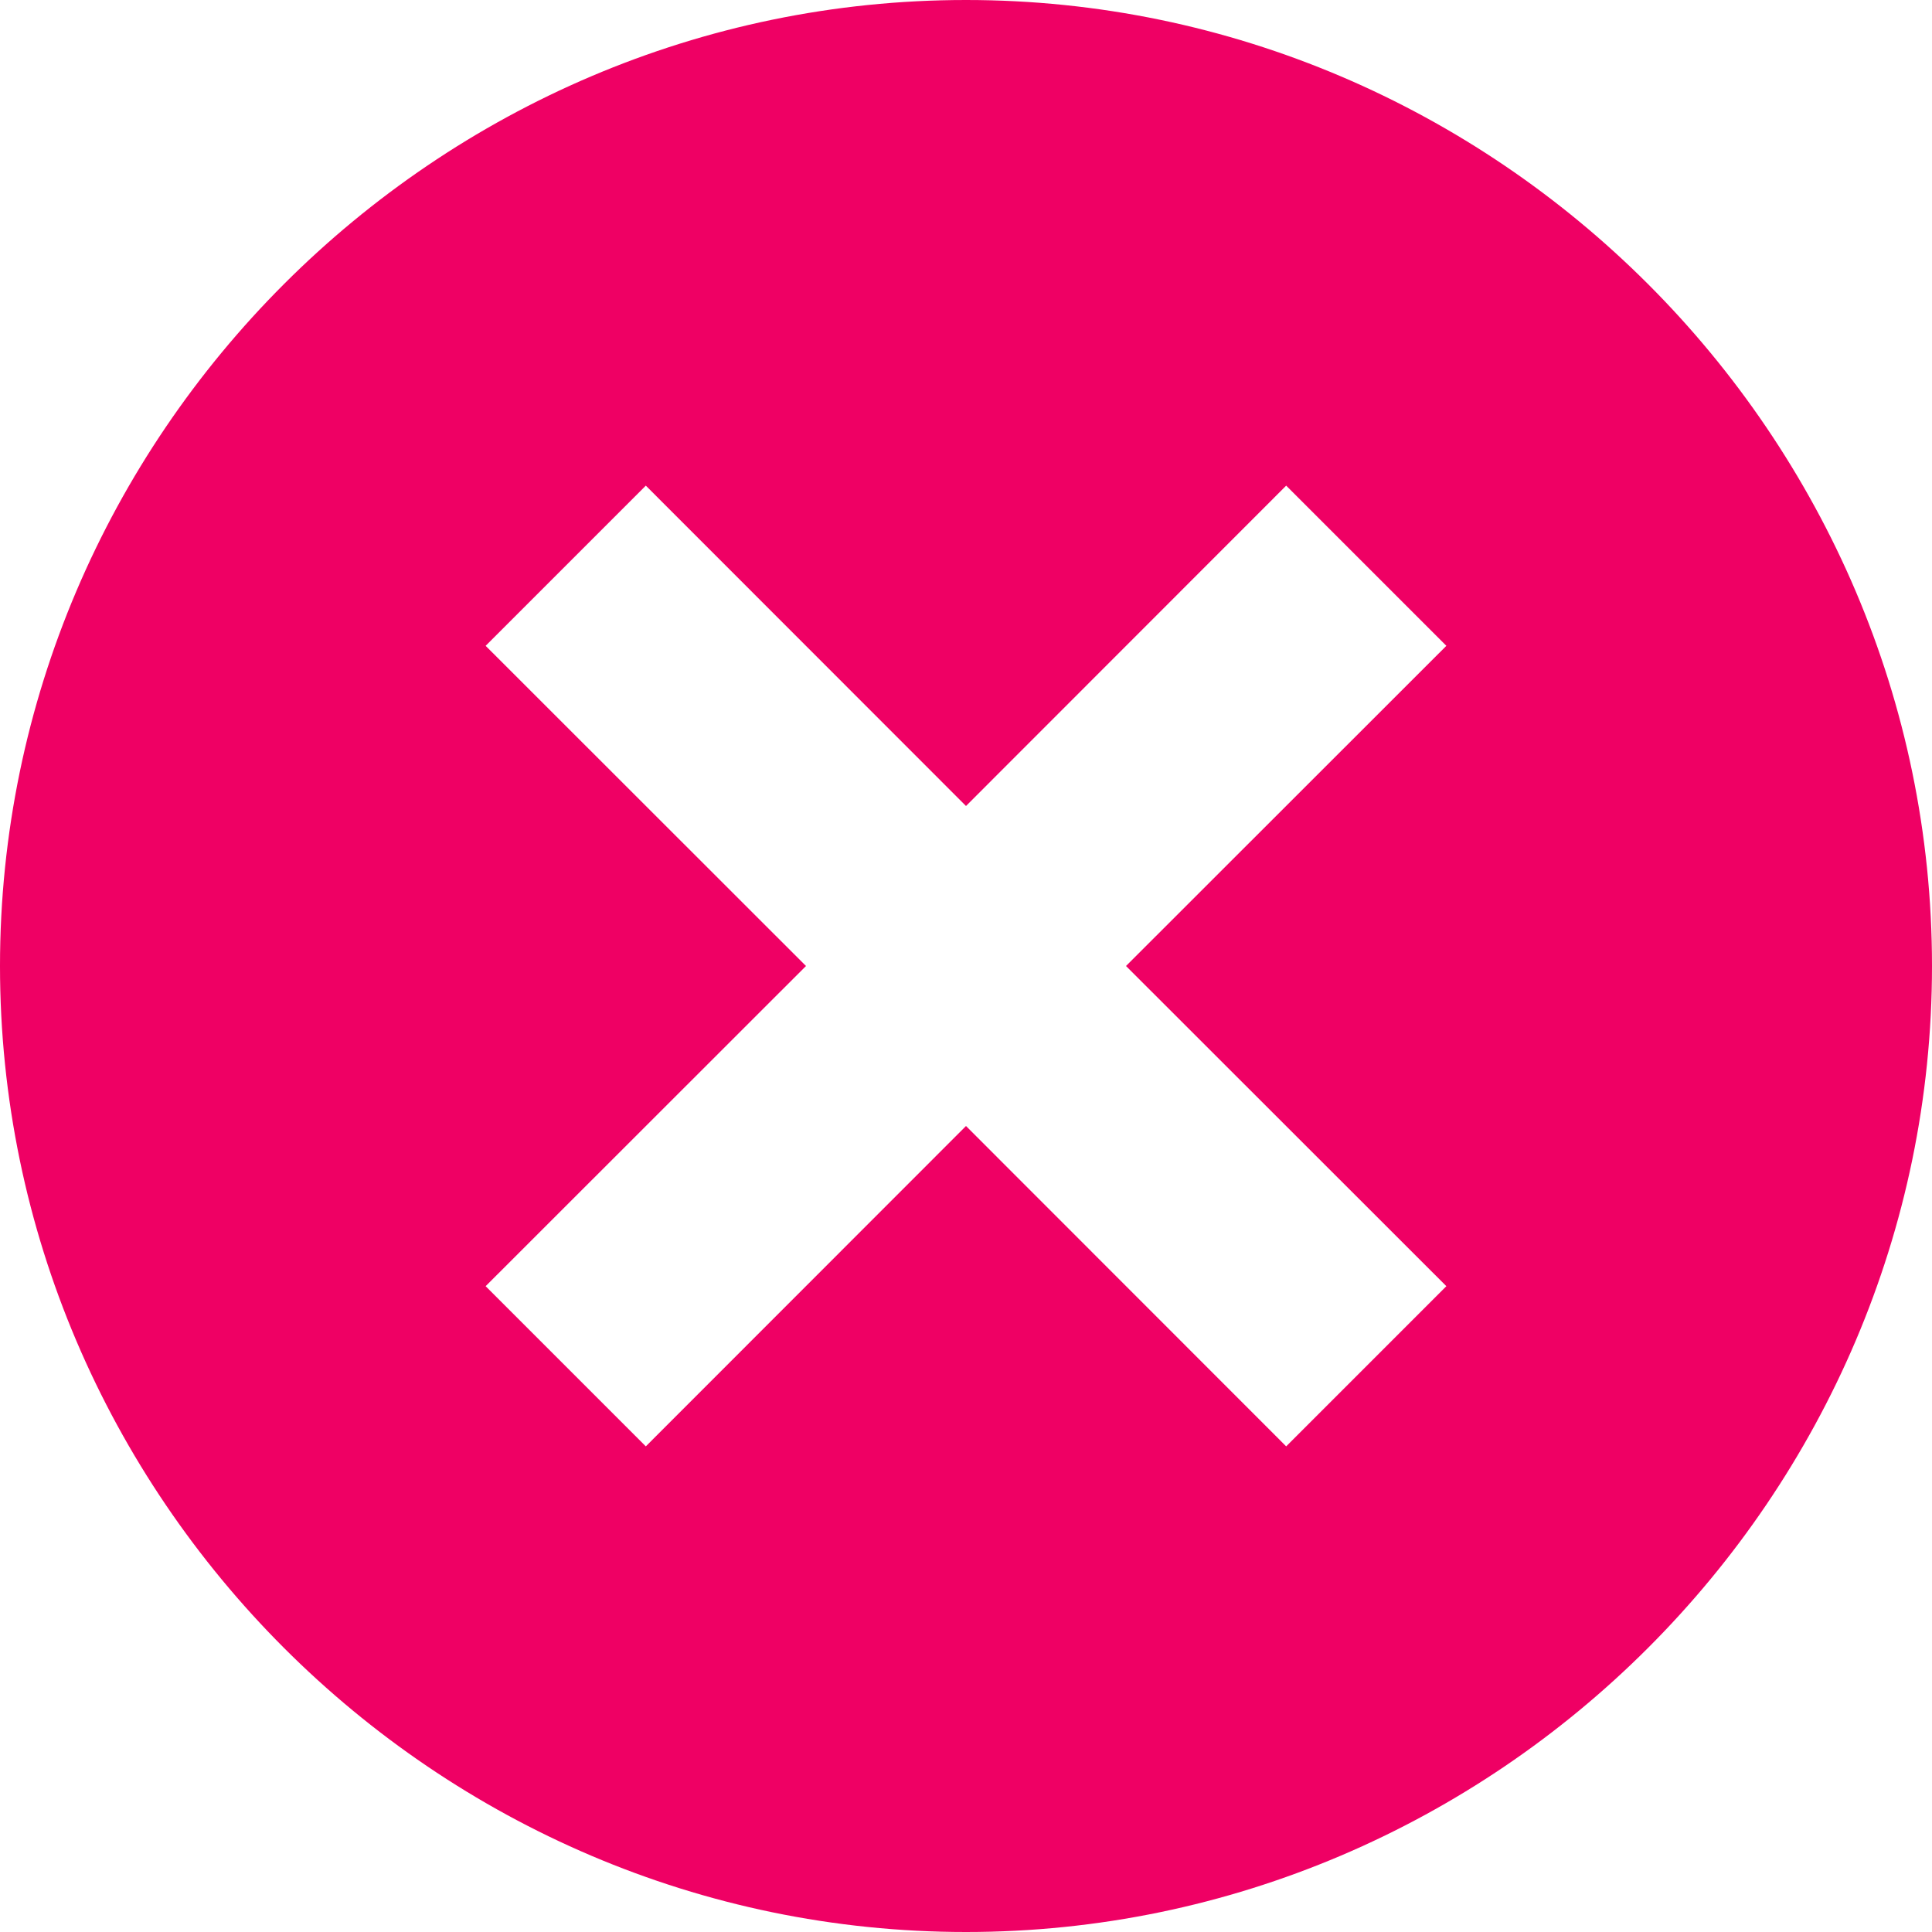 <svg width="11" height="11" viewBox="0 0 11 11" fill="none" xmlns="http://www.w3.org/2000/svg">
<path d="M5.5 0C2.479 0 0 2.479 0 5.5C0 8.521 2.479 11 5.5 11C8.521 11 11 8.521 11 5.5C11 2.479 8.521 0 5.5 0ZM8.235 7.323L7.323 8.235L5.5 6.411L3.677 8.235L2.765 7.323L4.589 5.5L2.765 3.677L3.677 2.765L5.5 4.589L7.323 2.765L8.235 3.677L6.411 5.5L8.235 7.323Z" fill="#EF0064"/>
</svg>
